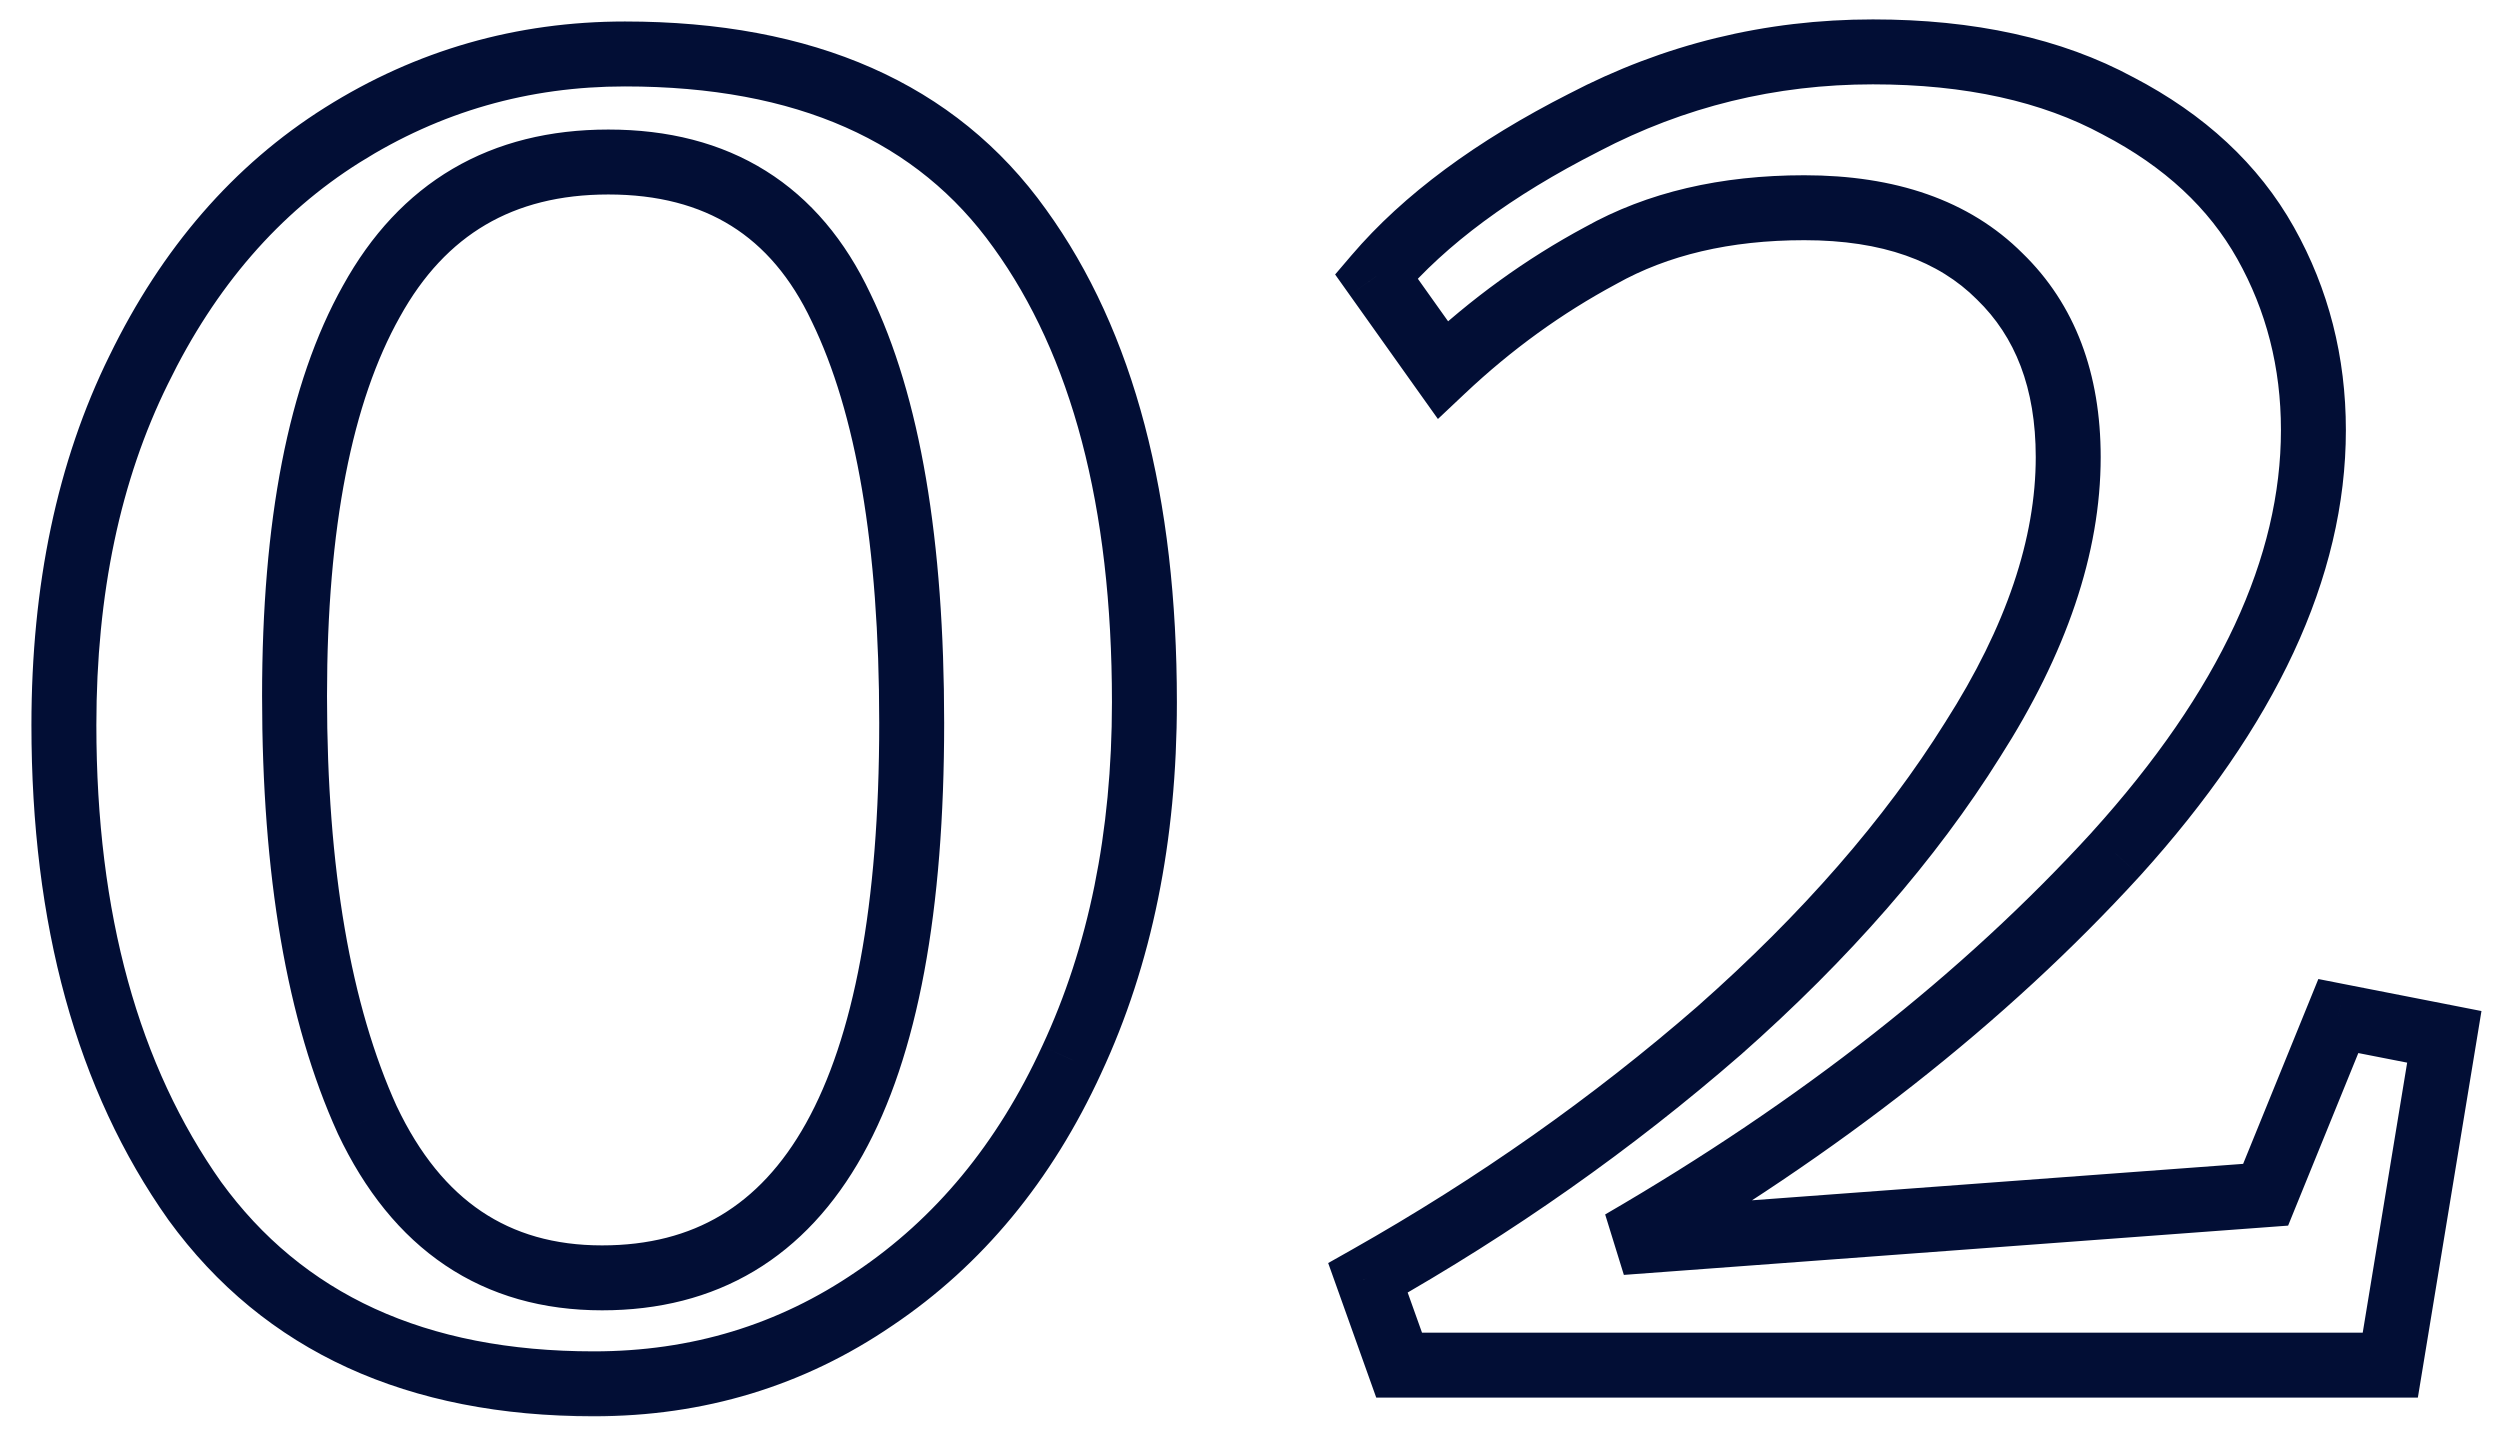<svg width="77" height="44" viewBox="0 0 77 44" fill="none" xmlns="http://www.w3.org/2000/svg">
<mask id="path-1-outside-1_16_159" maskUnits="userSpaceOnUse" x="0" y="0.046" width="77" height="44" fill="black">
<rect fill="white" y="0.046" width="77" height="44"/>
<path d="M18.288 42.622C12.827 42.622 8.731 40.745 6 36.99C3.312 33.193 1.968 28.308 1.968 22.334C1.968 18.153 2.736 14.505 4.272 11.39C5.808 8.233 7.899 5.822 10.544 4.158C13.189 2.494 16.091 1.662 19.248 1.662C24.795 1.662 28.848 3.454 31.408 7.038C33.968 10.579 35.248 15.444 35.248 21.63C35.248 25.769 34.501 29.438 33.008 32.638C31.557 35.795 29.531 38.249 26.928 39.998C24.368 41.748 21.488 42.622 18.288 42.622ZM18.544 39.358C24.901 39.358 28.08 33.662 28.08 22.27C28.08 16.724 27.355 12.457 25.904 9.47C24.496 6.483 22.107 4.99 18.736 4.99C15.451 4.99 13.019 6.419 11.44 9.278C9.861 12.094 9.072 16.148 9.072 21.438C9.072 26.857 9.819 31.209 11.312 34.494C12.848 37.737 15.259 39.358 18.544 39.358ZM42.133 39.358C46.058 37.139 49.664 34.601 52.949 31.742C56.234 28.841 58.837 25.854 60.757 22.782C62.72 19.71 63.701 16.809 63.701 14.078C63.701 11.732 62.997 9.875 61.589 8.51C60.181 7.102 58.176 6.398 55.573 6.398C53.141 6.398 51.05 6.889 49.301 7.87C47.552 8.809 45.93 9.982 44.437 11.39L42.389 8.51C43.882 6.761 46.016 5.182 48.789 3.774C51.562 2.323 54.528 1.598 57.685 1.598C60.672 1.598 63.189 2.153 65.237 3.262C67.285 4.329 68.8 5.737 69.781 7.486C70.762 9.235 71.253 11.155 71.253 13.246C71.253 17.47 69.226 21.822 65.173 26.302C61.12 30.739 56.042 34.729 49.941 38.27L69.781 36.798L72.021 31.294L75.285 31.934L73.621 42.046H43.093L42.133 39.358Z"/>
</mask>
<path d="M6 36.99L5.184 37.568L5.191 37.578L6 36.99ZM4.272 11.39L5.169 11.832L5.171 11.828L4.272 11.39ZM10.544 4.158L11.076 5.005H11.076L10.544 4.158ZM31.408 7.038L30.594 7.619L30.598 7.624L31.408 7.038ZM33.008 32.638L32.102 32.215L32.099 32.221L33.008 32.638ZM26.928 39.998L26.37 39.168L26.364 39.172L26.928 39.998ZM25.904 9.47L24.999 9.897L25.005 9.907L25.904 9.47ZM11.44 9.278L12.312 9.767L12.315 9.762L11.44 9.278ZM11.312 34.494L10.402 34.908L10.405 34.915L10.408 34.922L11.312 34.494ZM18.288 41.622C13.082 41.622 9.316 39.85 6.809 36.402L5.191 37.578C8.145 41.64 12.571 43.622 18.288 43.622V41.622ZM6.816 36.412C4.278 32.826 2.968 28.159 2.968 22.334H0.968C0.968 28.456 2.346 33.559 5.184 37.568L6.816 36.412ZM2.968 22.334C2.968 18.275 3.713 14.784 5.169 11.832L3.375 10.948C1.759 14.225 0.968 18.03 0.968 22.334H2.968ZM5.171 11.828C6.636 8.817 8.608 6.557 11.076 5.005L10.011 3.312C7.189 5.087 4.98 7.649 3.373 10.953L5.171 11.828ZM11.076 5.005C13.561 3.442 16.277 2.662 19.248 2.662V0.662C15.904 0.662 12.818 1.546 10.011 3.312L11.076 5.005ZM19.248 2.662C24.565 2.662 28.27 4.366 30.594 7.619L32.222 6.457C29.426 2.542 25.024 0.662 19.248 0.662V2.662ZM30.598 7.624C32.993 10.937 34.248 15.569 34.248 21.63H36.248C36.248 15.318 34.943 10.222 32.218 6.452L30.598 7.624ZM34.248 21.63C34.248 25.648 33.524 29.169 32.102 32.215L33.914 33.061C35.479 29.708 36.248 25.89 36.248 21.63H34.248ZM32.099 32.221C30.717 35.229 28.804 37.532 26.37 39.168L27.486 40.828C30.257 38.965 32.398 36.361 33.917 33.056L32.099 32.221ZM26.364 39.172C23.976 40.804 21.294 41.622 18.288 41.622V43.622C21.683 43.622 24.76 42.691 27.492 40.824L26.364 39.172ZM18.544 40.358C20.287 40.358 21.86 39.966 23.229 39.149C24.596 38.332 25.704 37.124 26.569 35.574C28.283 32.503 29.08 28.026 29.08 22.27H27.08C27.08 27.906 26.288 31.973 24.823 34.599C24.099 35.897 23.22 36.824 22.203 37.432C21.188 38.038 19.979 38.358 18.544 38.358V40.358ZM29.08 22.27C29.08 16.661 28.35 12.218 26.803 9.033L25.005 9.907C26.359 12.695 27.08 16.786 27.08 22.27H29.08ZM26.808 9.044C26.037 7.407 24.97 6.127 23.586 5.262C22.204 4.398 20.572 3.99 18.736 3.99V5.99C20.271 5.99 21.519 6.329 22.526 6.958C23.532 7.587 24.363 8.546 25 9.897L26.808 9.044ZM18.736 3.99C16.945 3.99 15.335 4.381 13.941 5.2C12.548 6.019 11.427 7.233 10.565 8.795L12.315 9.762C13.032 8.464 13.916 7.535 14.955 6.924C15.993 6.314 17.242 5.99 18.736 5.99V3.99ZM10.568 8.789C8.868 11.821 8.072 16.074 8.072 21.438H10.072C10.072 16.221 10.855 12.367 12.312 9.767L10.568 8.789ZM8.072 21.438C8.072 26.934 8.827 31.444 10.402 34.908L12.222 34.08C10.81 30.973 10.072 26.779 10.072 21.438H8.072ZM10.408 34.922C11.235 36.668 12.328 38.04 13.714 38.972C15.105 39.908 16.729 40.358 18.544 40.358V38.358C17.073 38.358 15.85 37.998 14.83 37.312C13.805 36.623 12.925 35.563 12.216 34.066L10.408 34.922ZM42.133 39.358L41.641 38.488L40.908 38.902L41.191 39.694L42.133 39.358ZM52.949 31.742L53.605 32.497L53.611 32.492L52.949 31.742ZM60.757 22.782L59.914 22.244L59.909 22.252L60.757 22.782ZM61.589 8.51L60.882 9.217L60.887 9.223L60.893 9.228L61.589 8.51ZM49.301 7.87L49.774 8.751L49.782 8.747L49.79 8.742L49.301 7.87ZM44.437 11.39L43.622 11.97L44.288 12.905L45.123 12.118L44.437 11.39ZM42.389 8.51L41.628 7.861L41.122 8.454L41.574 9.09L42.389 8.51ZM48.789 3.774L49.242 4.666L49.252 4.66L48.789 3.774ZM65.237 3.262L64.761 4.141L64.768 4.145L64.775 4.149L65.237 3.262ZM65.173 26.302L65.911 26.977L65.915 26.973L65.173 26.302ZM49.941 38.27L49.439 37.405L50.015 39.267L49.941 38.27ZM69.781 36.798L69.855 37.795L70.474 37.749L70.707 37.175L69.781 36.798ZM72.021 31.294L72.213 30.313L71.405 30.154L71.095 30.917L72.021 31.294ZM75.285 31.934L76.272 32.096L76.429 31.14L75.477 30.953L75.285 31.934ZM73.621 42.046V43.046H74.47L74.608 42.209L73.621 42.046ZM43.093 42.046L42.151 42.383L42.388 43.046H43.093V42.046ZM42.625 40.229C46.607 37.978 50.268 35.401 53.605 32.496L52.293 30.988C49.06 33.801 45.51 36.301 41.641 38.488L42.625 40.229ZM53.611 32.492C56.954 29.539 59.624 26.481 61.605 23.312L59.909 22.252C58.05 25.227 55.515 28.142 52.287 30.993L53.611 32.492ZM61.6 23.32C63.632 20.14 64.701 17.054 64.701 14.078H62.701C62.701 16.564 61.808 19.28 59.914 22.244L61.6 23.32ZM64.701 14.078C64.701 11.518 63.925 9.382 62.285 7.792L60.893 9.228C62.069 10.369 62.701 11.945 62.701 14.078H64.701ZM62.296 7.803C60.648 6.155 58.356 5.398 55.573 5.398V7.398C57.995 7.398 59.714 8.049 60.882 9.217L62.296 7.803ZM55.573 5.398C53.006 5.398 50.739 5.917 48.812 6.998L49.79 8.742C51.361 7.861 53.276 7.398 55.573 7.398V5.398ZM48.828 6.989C46.999 7.971 45.306 9.196 43.751 10.663L45.123 12.118C46.554 10.768 48.105 9.647 49.774 8.751L48.828 6.989ZM45.252 10.811L43.204 7.931L41.574 9.09L43.622 11.97L45.252 10.811ZM43.15 9.159C44.533 7.539 46.547 6.034 49.242 4.666L48.336 2.882C45.484 4.33 43.232 5.983 41.628 7.861L43.15 9.159ZM49.252 4.66C51.882 3.285 54.688 2.598 57.685 2.598V0.598C54.368 0.598 51.243 1.362 48.325 2.888L49.252 4.66ZM57.685 2.598C60.551 2.598 62.895 3.131 64.761 4.141L65.713 2.383C63.483 1.175 60.792 0.598 57.685 0.598V2.598ZM64.775 4.149C66.677 5.14 68.036 6.42 68.909 7.975L70.653 6.997C69.563 5.053 67.893 3.518 65.699 2.375L64.775 4.149ZM68.909 7.975C69.803 9.569 70.253 11.319 70.253 13.246H72.253C72.253 10.992 71.722 8.902 70.653 6.997L68.909 7.975ZM70.253 13.246C70.253 17.134 68.389 21.257 64.431 25.631L65.915 26.973C70.063 22.388 72.253 17.807 72.253 13.246H70.253ZM64.435 25.628C60.461 29.978 55.467 33.906 49.439 37.405L50.443 39.135C56.617 35.551 61.779 31.501 65.911 26.977L64.435 25.628ZM50.015 39.267L69.855 37.795L69.707 35.801L49.867 37.273L50.015 39.267ZM70.707 37.175L72.947 31.671L71.095 30.917L68.855 36.421L70.707 37.175ZM71.829 32.276L75.093 32.916L75.477 30.953L72.213 30.313L71.829 32.276ZM74.298 31.772L72.634 41.884L74.608 42.209L76.272 32.096L74.298 31.772ZM73.621 41.046H43.093V43.046H73.621V41.046ZM44.035 41.71L43.075 39.022L41.191 39.694L42.151 42.383L44.035 41.71Z" fill="#020E35" mask="url(#path-1-outside-1_16_159)"/>
</svg>
